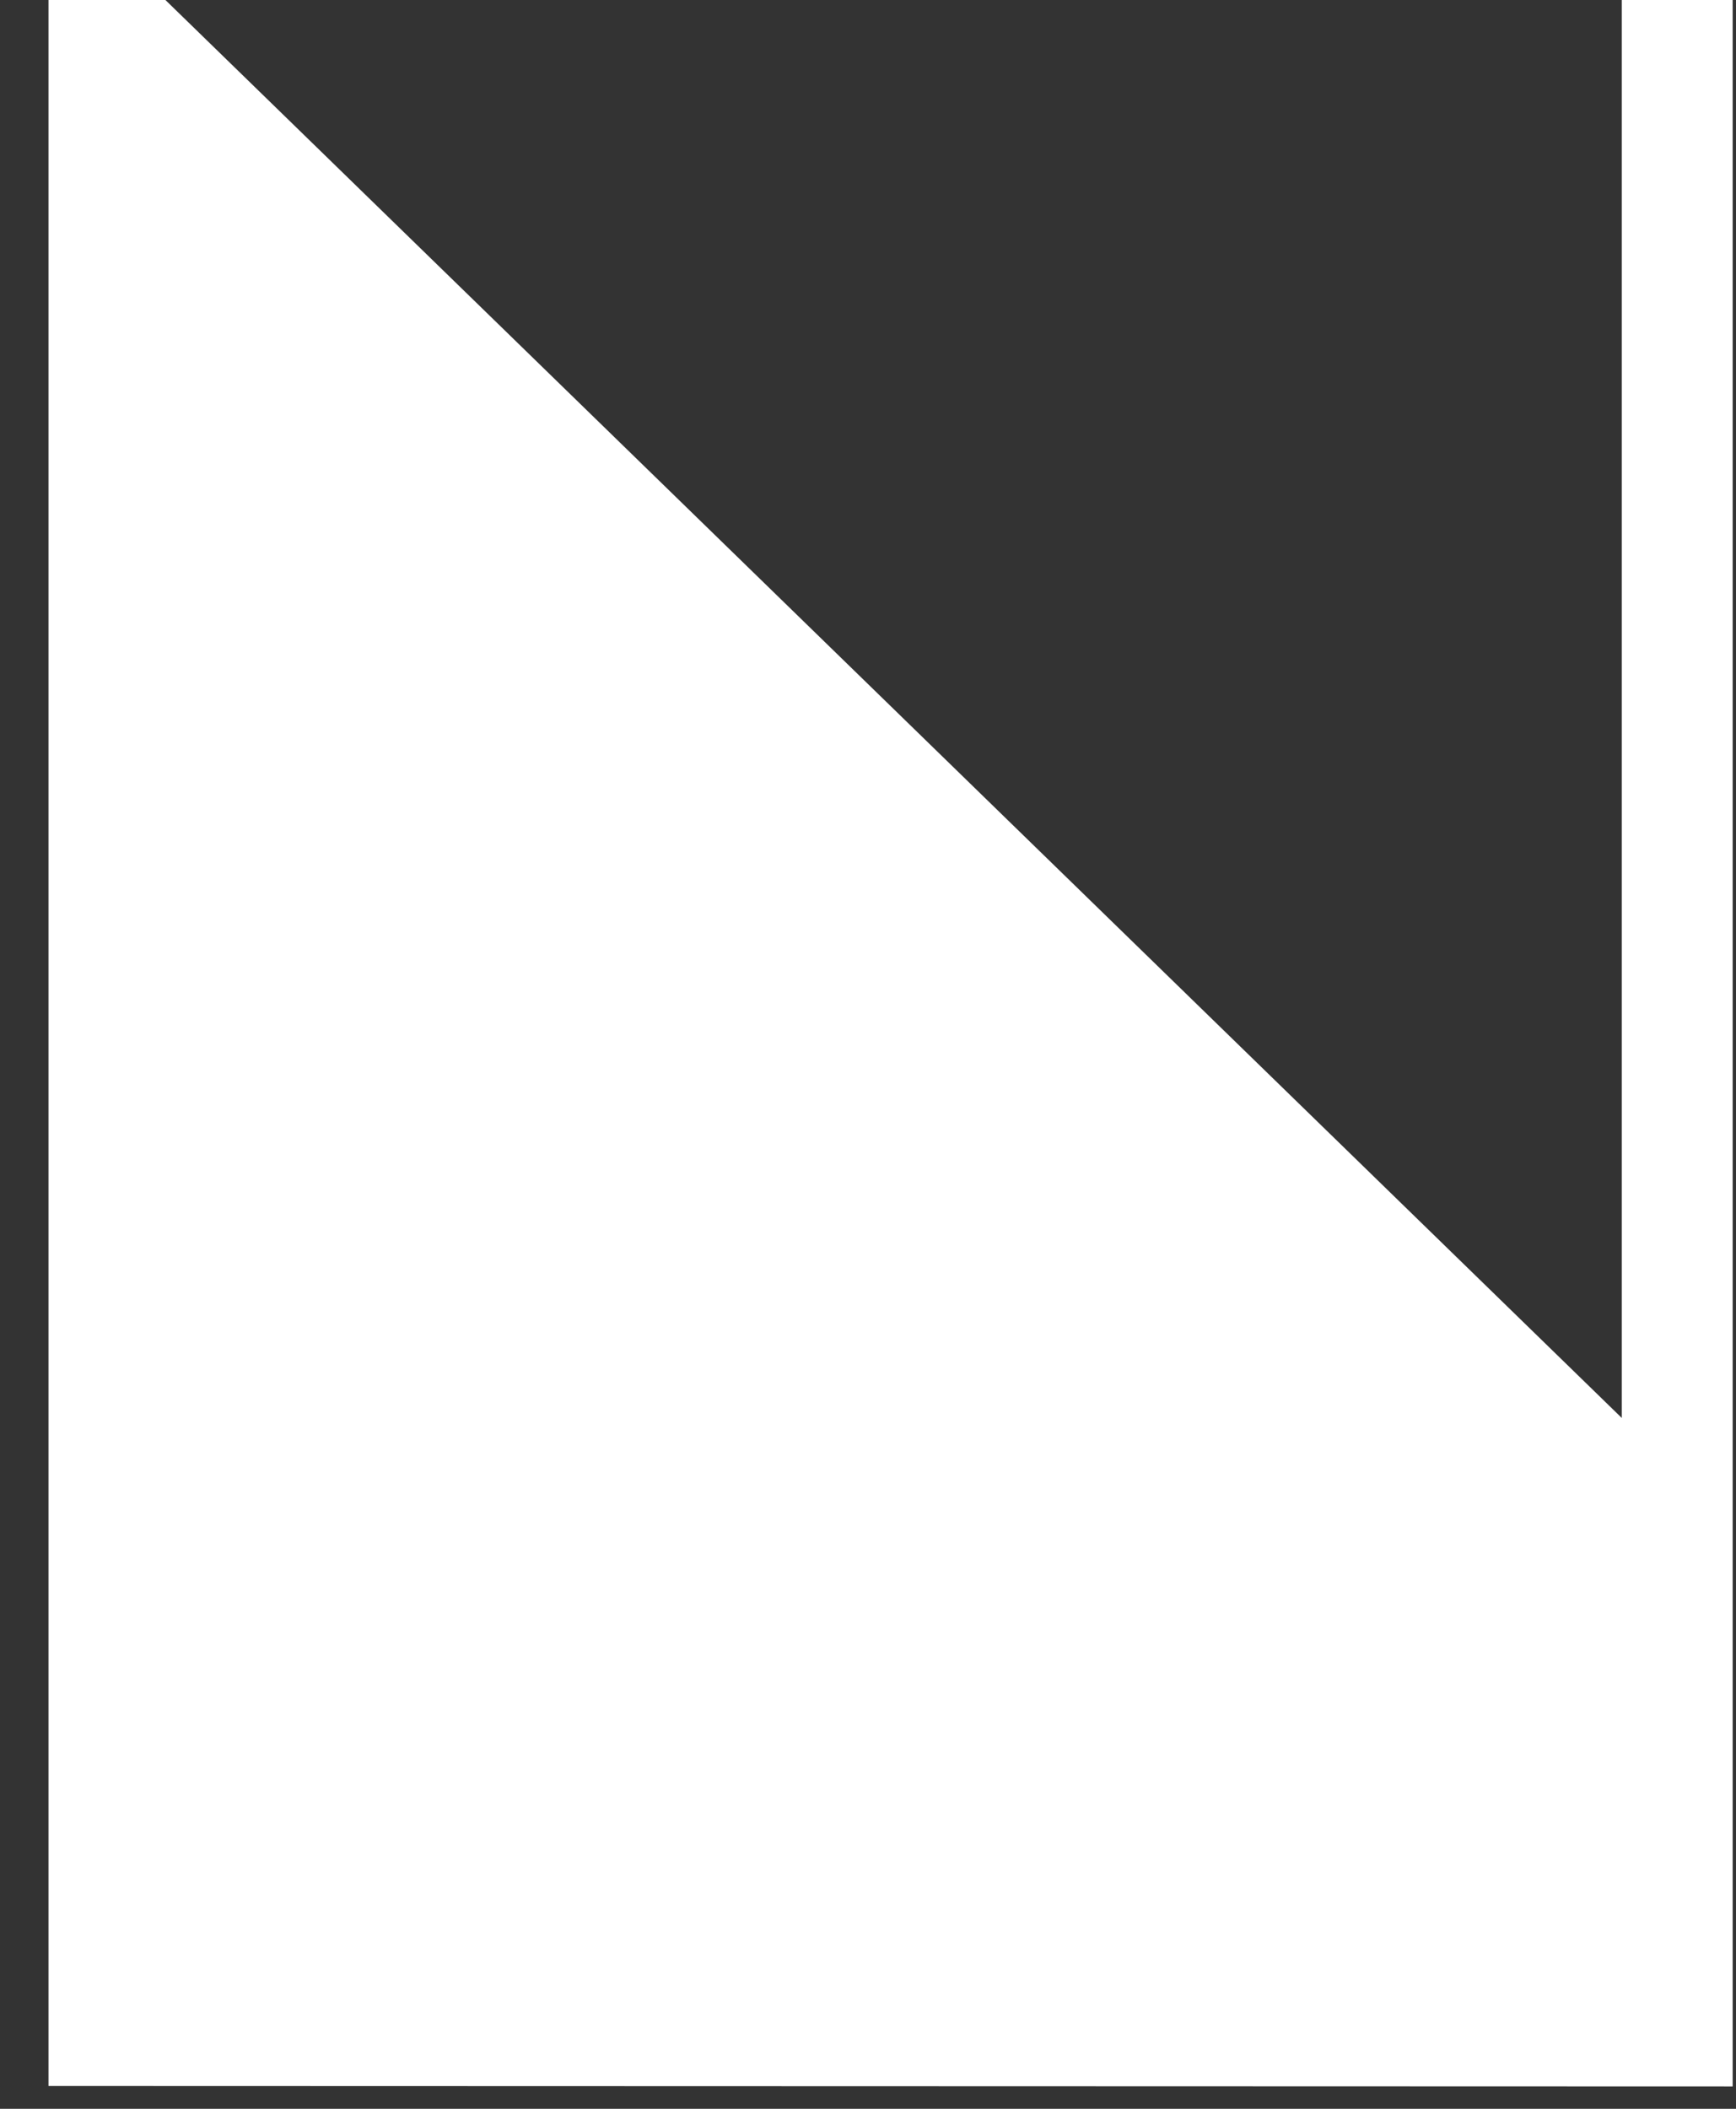 <svg width="14" height="17" viewBox="0 0 14 17" fill="none" xmlns="http://www.w3.org/2000/svg">
<rect x="0" y="0" width="14" height="17" fill="#333333" stroke="none"/>
<path d="M0.391 16.816V0H1.334L13.079 11.431V0H13.973V16.82L0.391 16.816Z" fill="white"/>
</svg>
